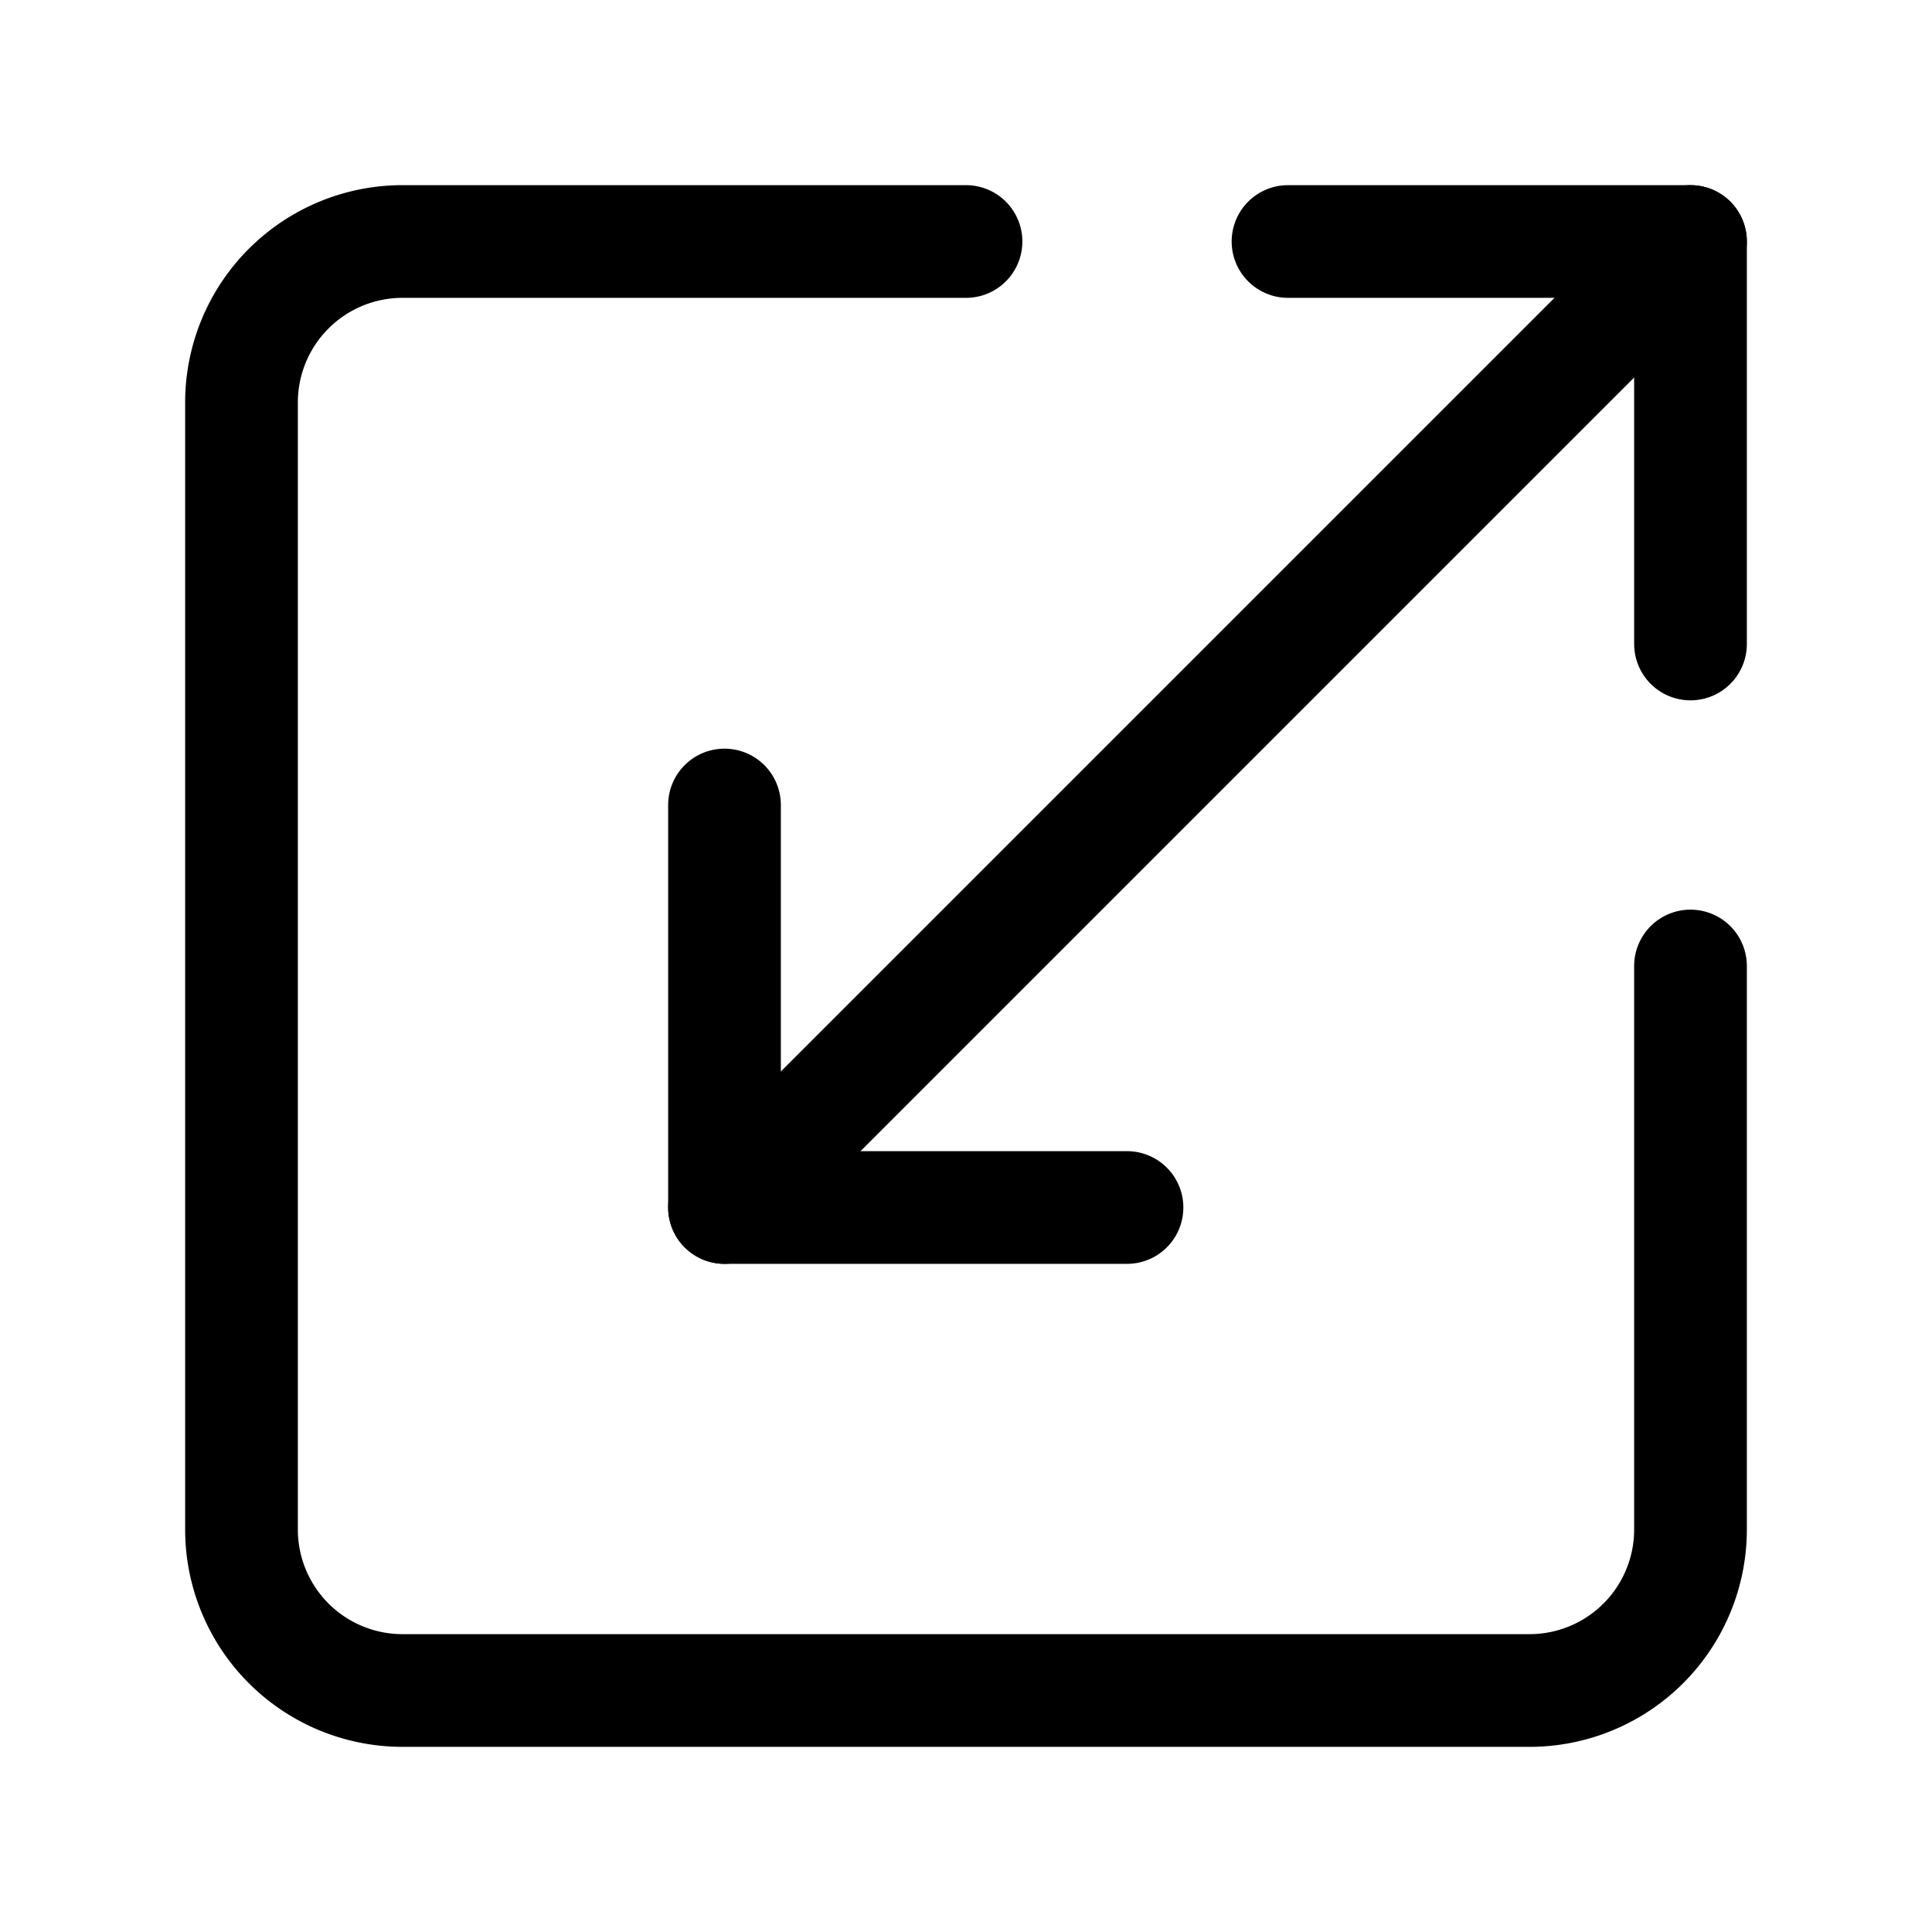 <svg
  xmlns="http://www.w3.org/2000/svg"
  width="24"
  height="24"
  viewBox="0 0 24 24"
  fill="none"
  stroke="currentColor"
  stroke-width="1.4"
  stroke-linecap="round"
  stroke-linejoin="round"
>
  <path d="M12 3H5a2 2 0 0 0-2 2v14a2 2 0 0 0 2 2h14a2 2 0 0 0 2-2v-7"  vector-effect="non-scaling-stroke"/>
  <path d="M14 15H9v-5"  vector-effect="non-scaling-stroke"/>
  <path d="M16 3h5v5"  vector-effect="non-scaling-stroke"/>
  <path d="M21 3 9 15"  vector-effect="non-scaling-stroke"/>
</svg>
